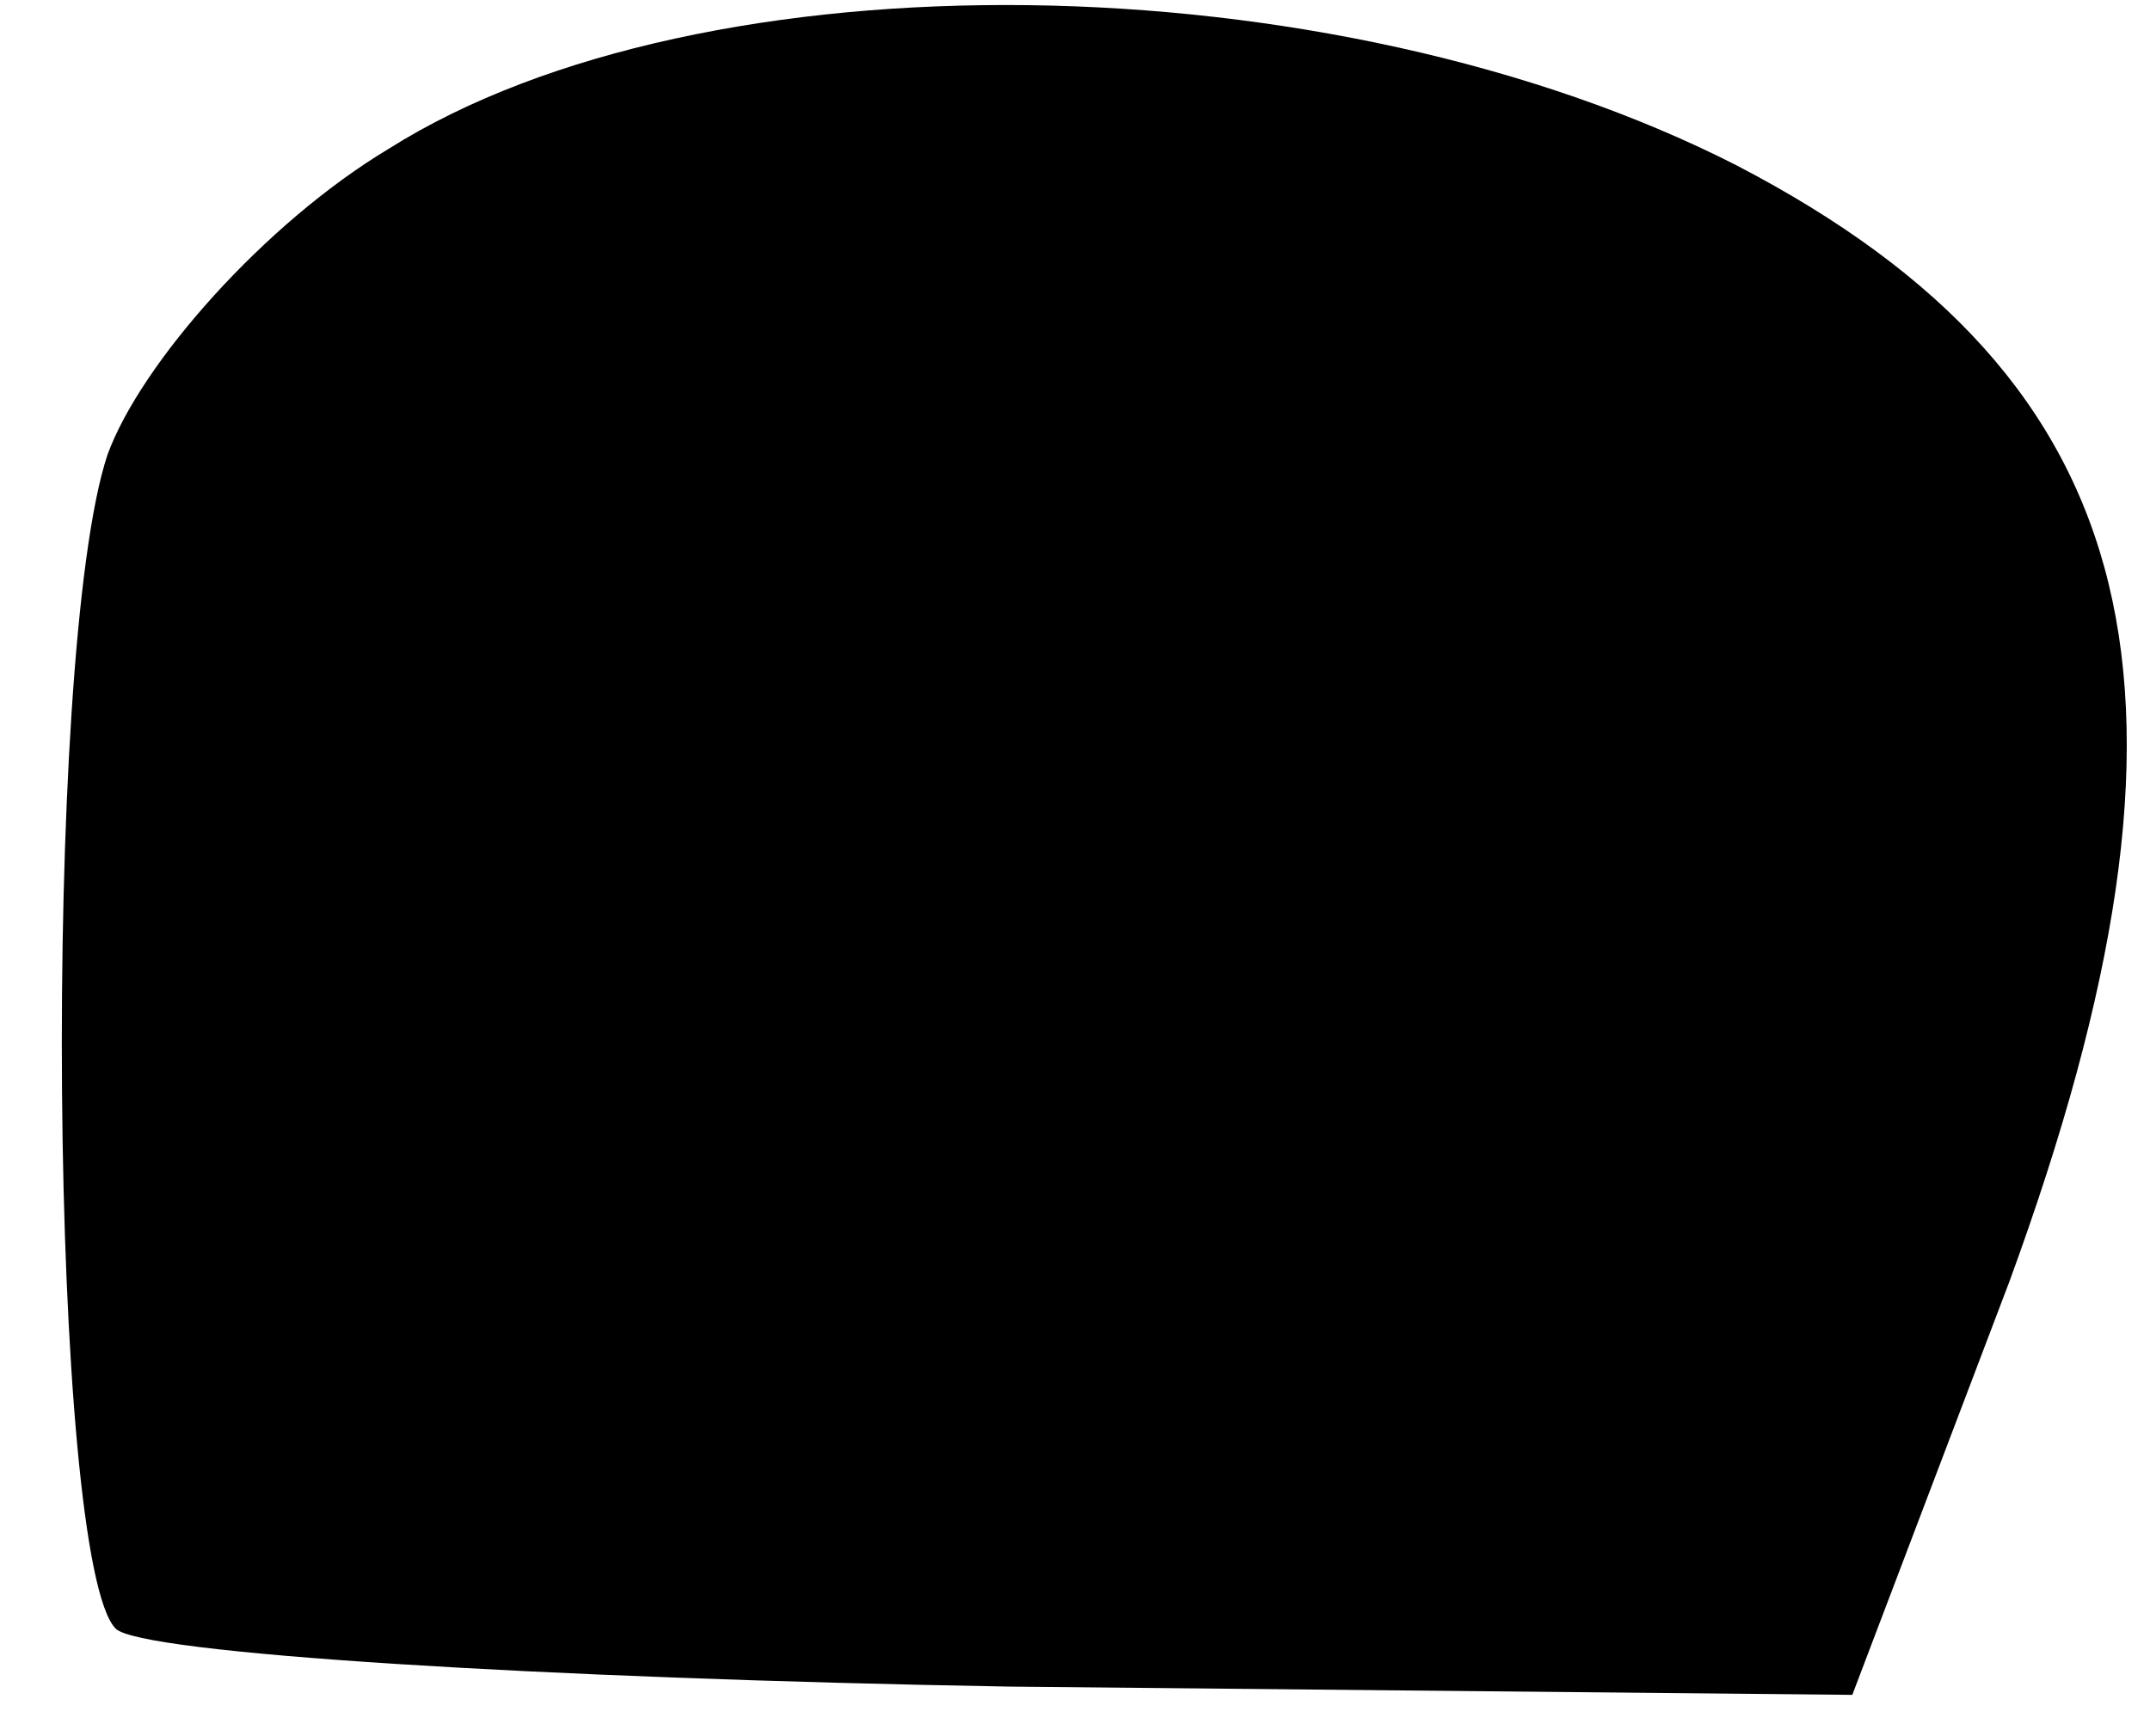 <?xml version="1.0" standalone="no"?>
<!DOCTYPE svg PUBLIC "-//W3C//DTD SVG 20010904//EN"
 "http://www.w3.org/TR/2001/REC-SVG-20010904/DTD/svg10.dtd">
<svg version="1.0" xmlns="http://www.w3.org/2000/svg"
 width="26pt" height="21pt" viewBox="0 0 26 21"
 preserveAspectRatio="xMidYMid meet">
<g transform="translate(0,21) scale(0.1,-0.1)"
fill="#000000" stroke="none">
<path fill="#000000" stroke="none" d="M47 192 c-15 -9 -30 -26 -34 -37 -8
-24 -7 -134 1 -142 3 -3 51 -6 108 -7 l102 -1 19 50 c26 71 17 109 -33 135
-49 25 -125 26 -163 2z"/>
</g>
</svg>
